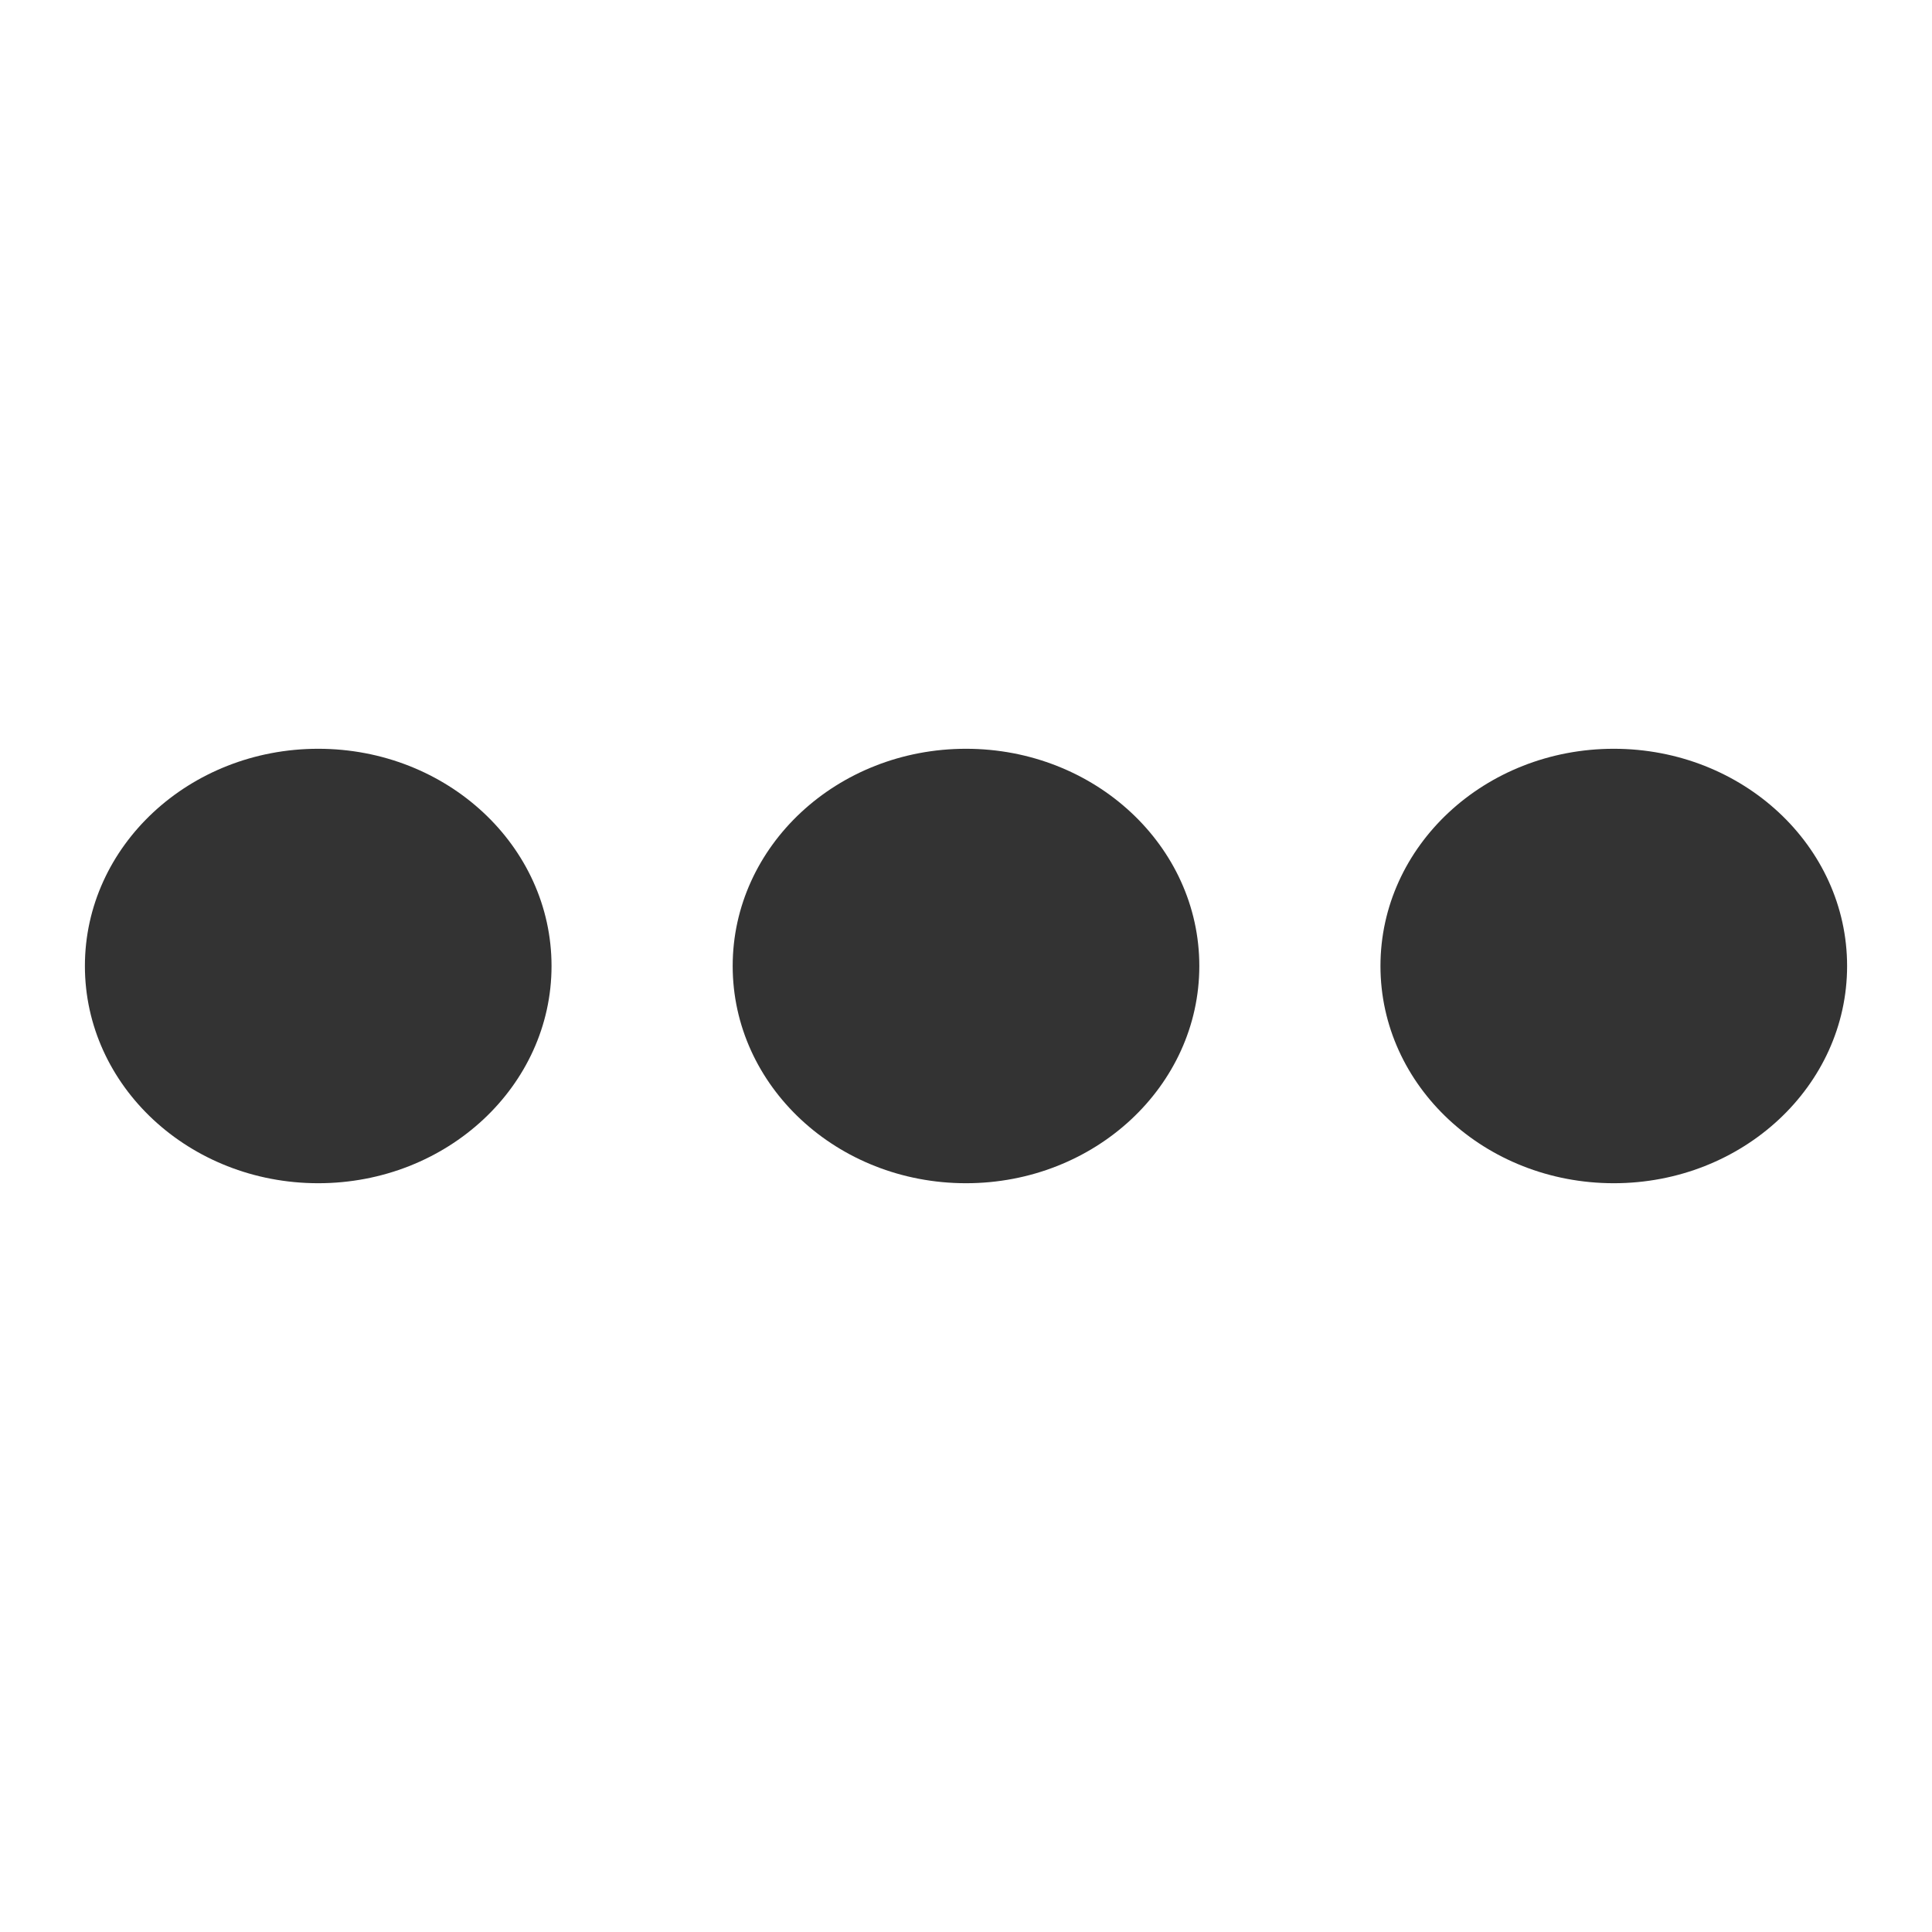 <?xml version="1.0" encoding="UTF-8" standalone="no"?>
<svg
   xmlns:dc="http://purl.org/dc/elements/1.1/"
   xmlns:cc="http://creativecommons.org/ns#"
   xmlns:rdf="http://www.w3.org/1999/02/22-rdf-syntax-ns#"
   xmlns:svg="http://www.w3.org/2000/svg"
   xmlns="http://www.w3.org/2000/svg"
   xmlns:sodipodi="http://sodipodi.sourceforge.net/DTD/sodipodi-0.dtd"
   xmlns:inkscape="http://www.inkscape.org/namespaces/inkscape"
   height="512pt"
   viewBox="0 0 512 512"
   width="512pt"
   version="1.1"
   id="svg4"
   sodipodi:docname="dot.svg"
   inkscape:version="0.92.5 (2060ec1f9f, 2020-04-08)">
  <defs
     id="defs8" />
  <sodipodi:namedview
     pagecolor="#ffffff"
     bordercolor="#666666"
     borderopacity="1"
     objecttolerance="10"
     gridtolerance="10"
     guidetolerance="10"
     inkscape:pageopacity="0"
     inkscape:pageshadow="2"
     inkscape:window-width="1330"
     inkscape:window-height="740"
     id="namedview6"
     showgrid="false"
     inkscape:zoom="0.34570313"
     inkscape:cx="-133.06215"
     inkscape:cy="341.33333"
     inkscape:window-x="36"
     inkscape:window-y="0"
     inkscape:window-maximized="1"
     inkscape:current-layer="svg4" />
  <g
     id="g855">
    <ellipse
       ry="57.566"
       rx="61.831"
       cy="256"
       cx="84.331"
       id="path12"
       style="opacity:1;fill:#333333;fill-opacity:1;stroke-width:1.474" />
    <ellipse
       style="opacity:1;fill:#333333;fill-opacity:1;stroke-width:1.474"
       id="ellipse20"
       cx="256"
       cy="256"
       rx="61.831"
       ry="57.566" />
    <ellipse
       ry="57.566"
       rx="61.831"
       cy="256"
       cx="427.669"
       id="ellipse22"
       style="opacity:1;fill:#333333;fill-opacity:1;stroke-width:1.474" />
  </g>
</svg>
